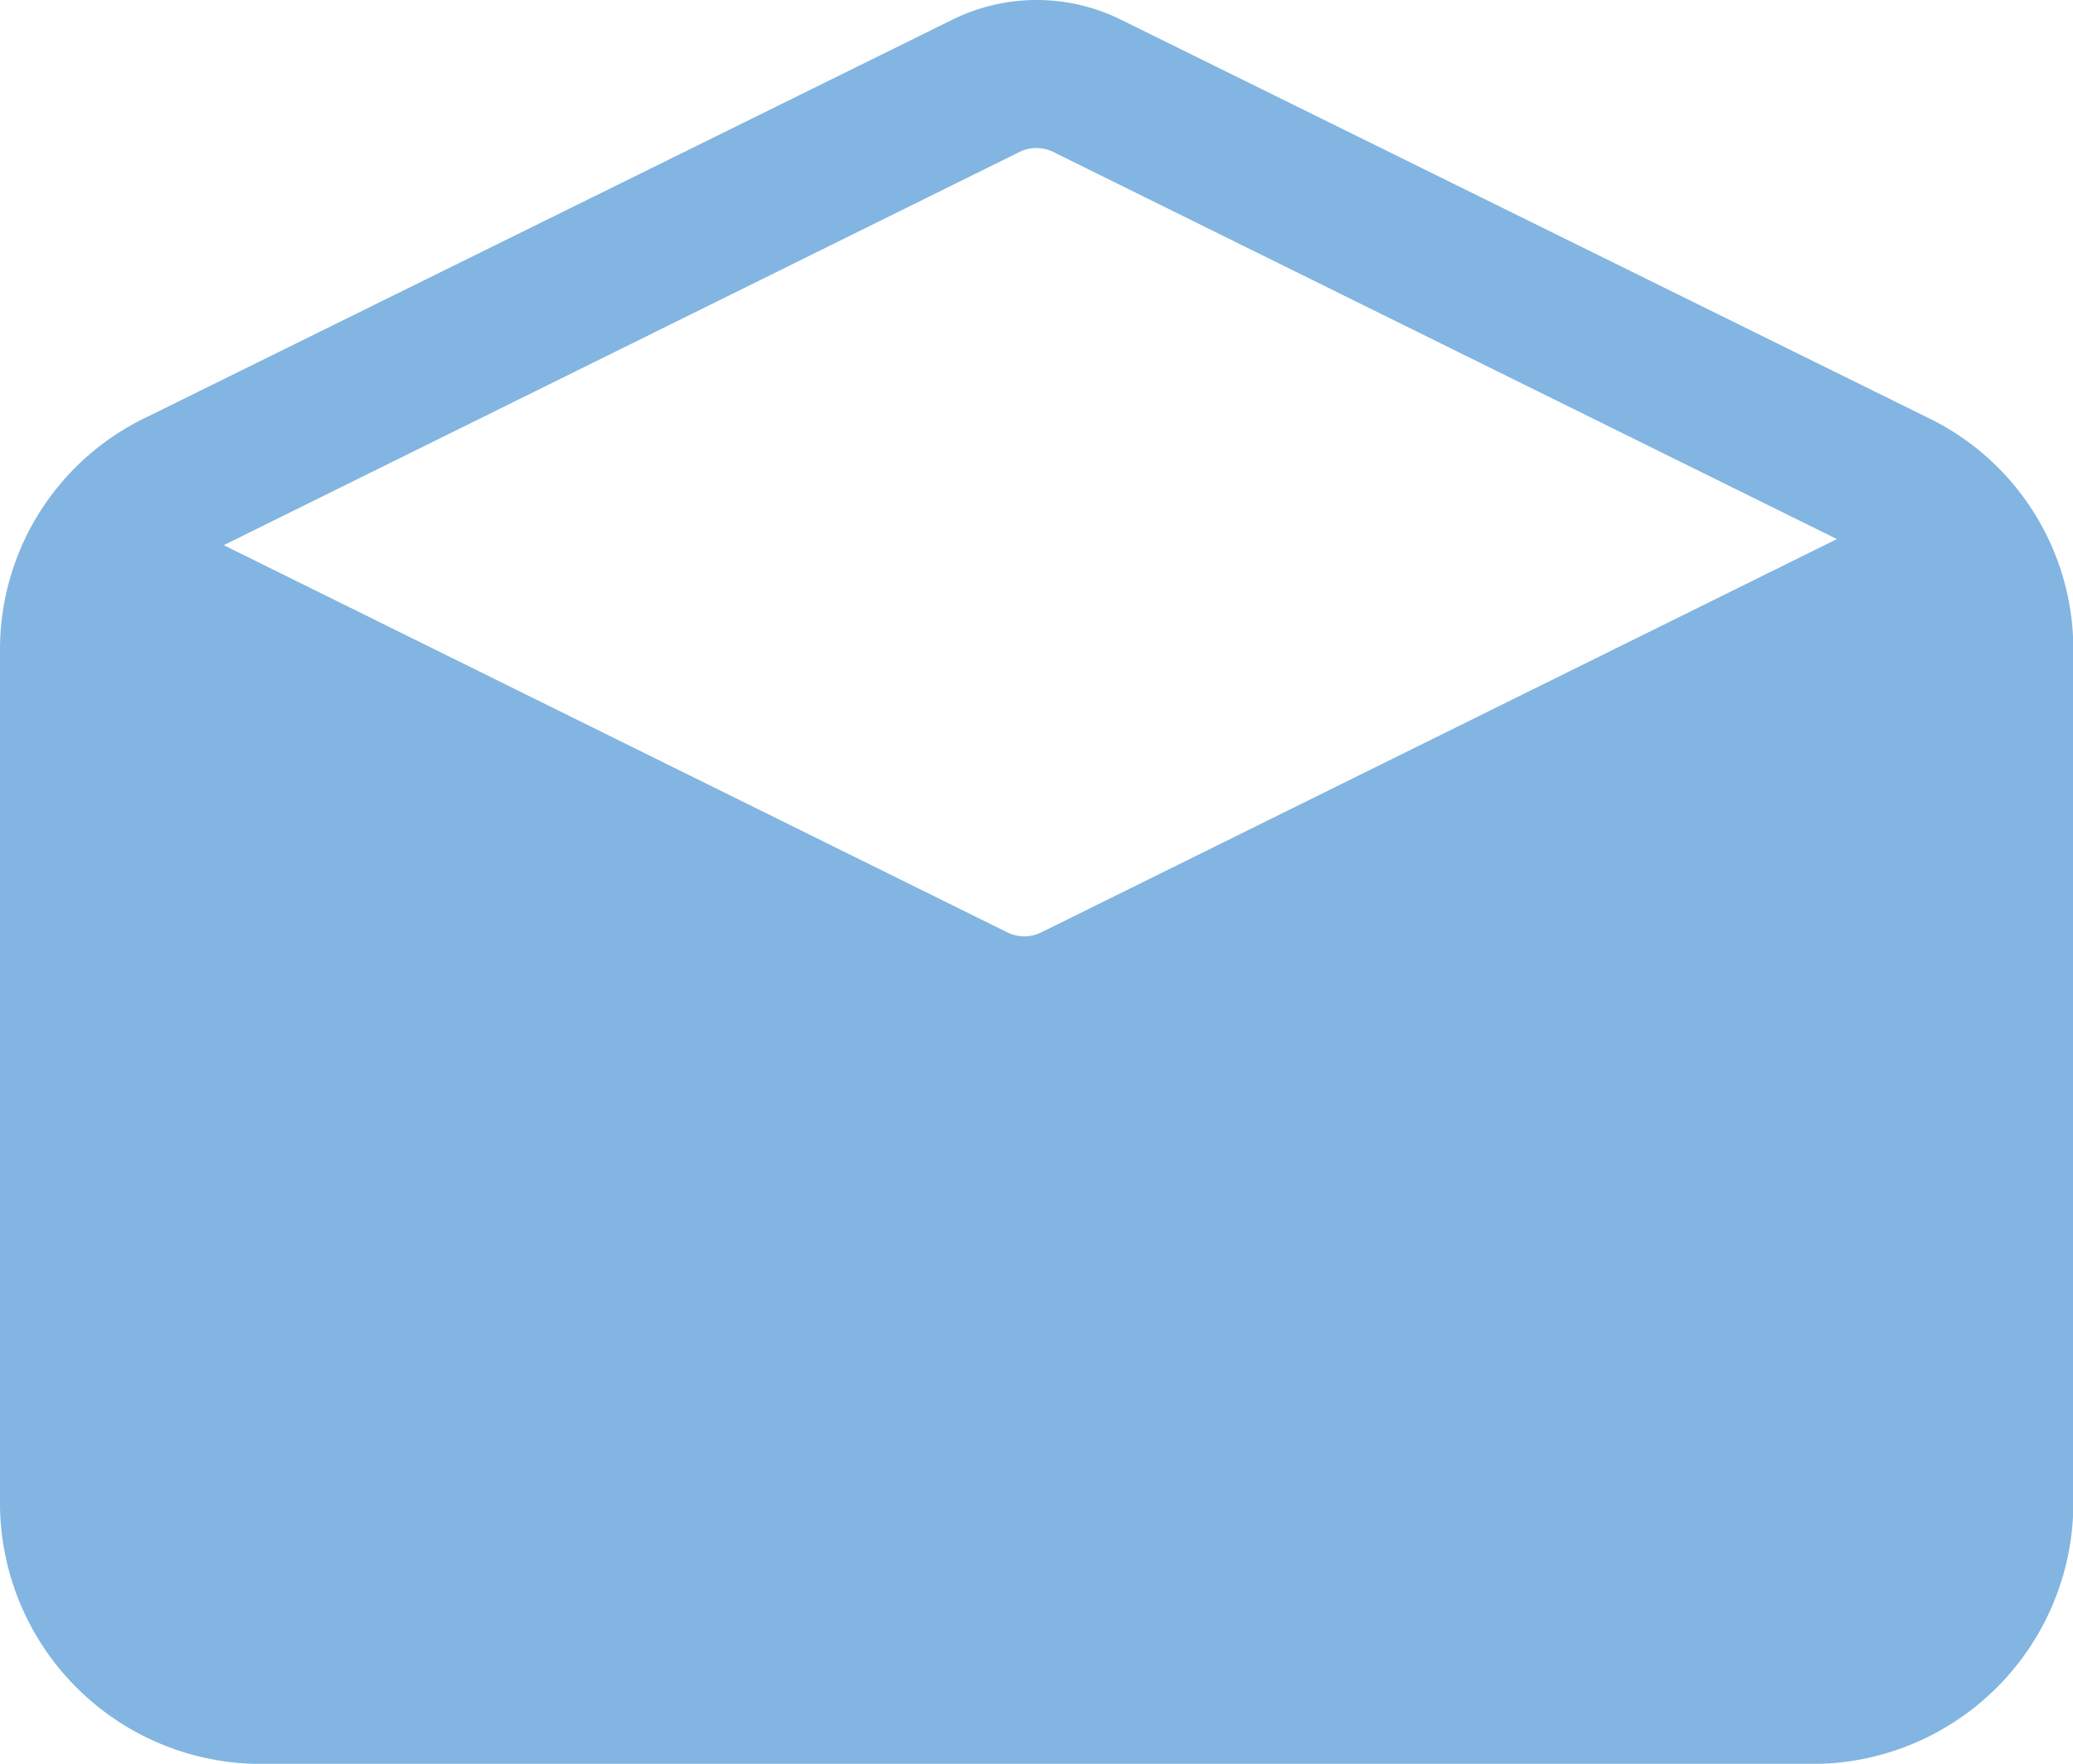 <svg xmlns="http://www.w3.org/2000/svg" width="17.361" height="14.769" viewBox="0 0 17.361 14.769">
  <path id="mail-open" d="M18.4,8,11.632,4.662a1.593,1.593,0,0,0-1.4,0L3.464,8A2.154,2.154,0,0,0,2.25,9.945V17.1a2.186,2.186,0,0,0,2.2,2.17H17.414a2.186,2.186,0,0,0,2.2-2.17V9.945A2.154,2.154,0,0,0,18.4,8ZM10.789,5.772a.319.319,0,0,1,.281,0l6.564,3.242-6.665,3.294a.319.319,0,0,1-.281,0L4.124,9.065Z" transform="translate(-2.25 -4.5)" fill="#82b5e1"/>
</svg>
